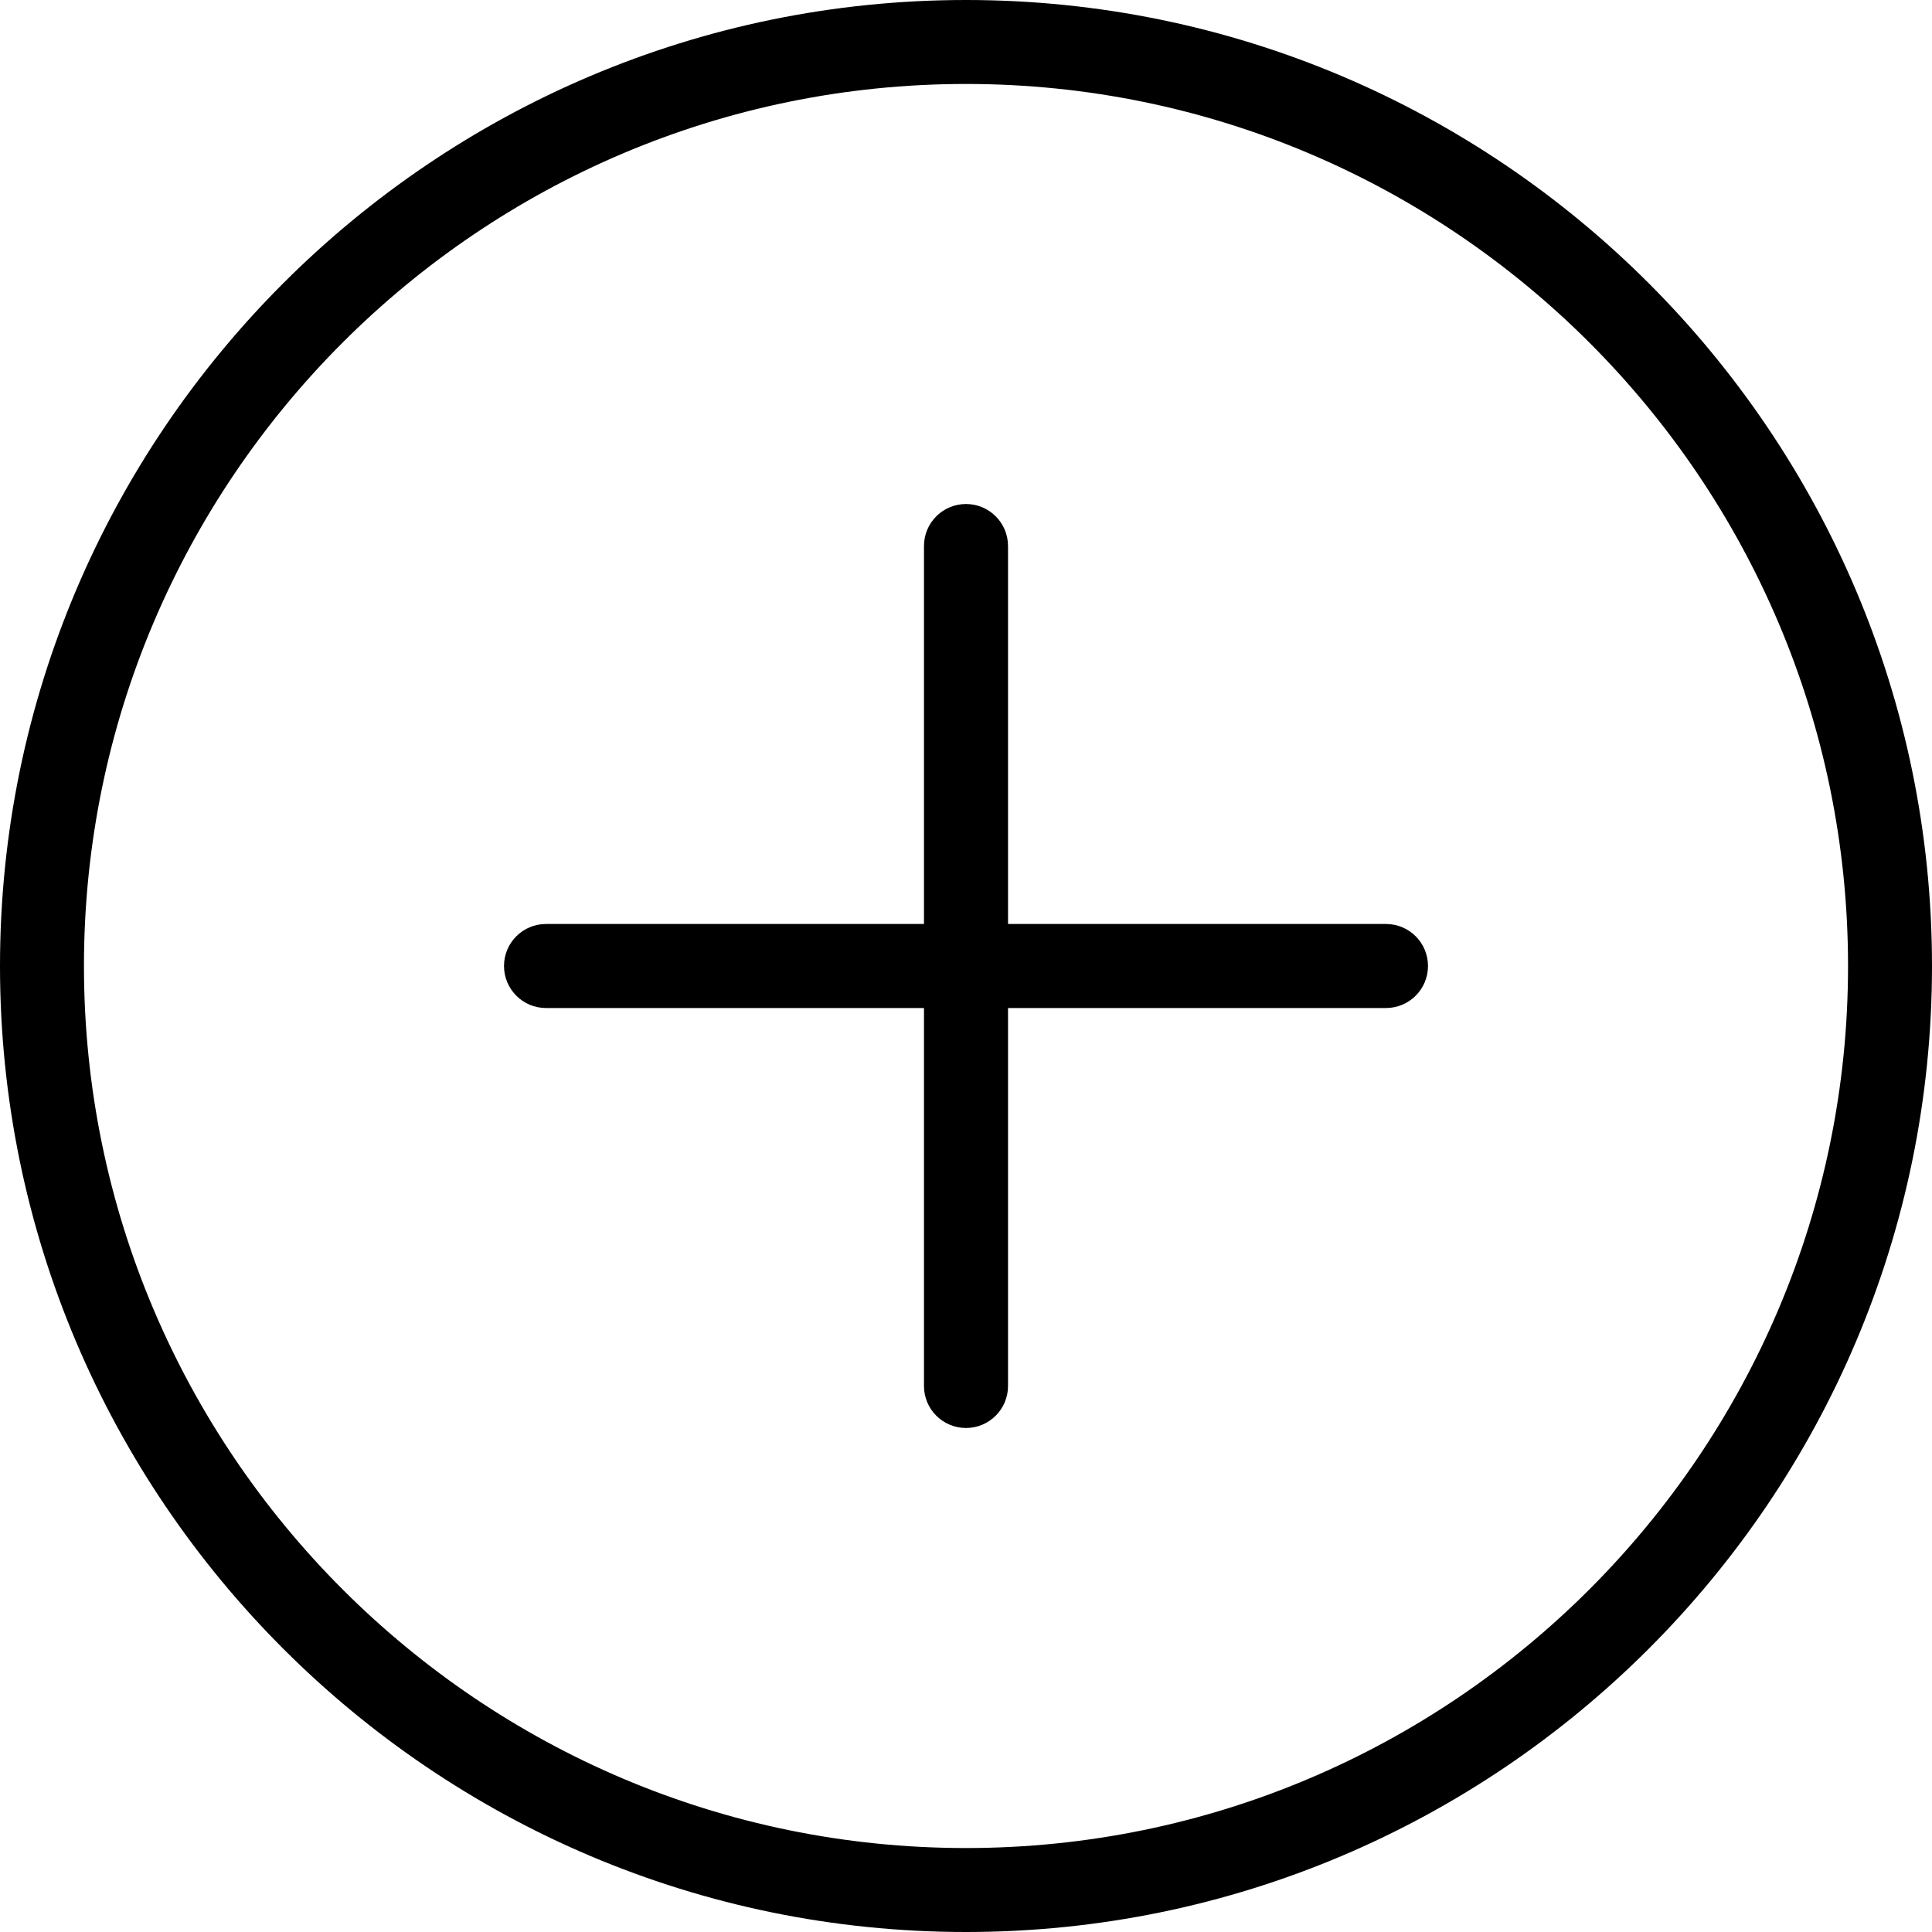 <svg xmlns="http://www.w3.org/2000/svg" xmlns:xlink="http://www.w3.org/1999/xlink" width="24" height="24" viewBox="0 0 24 24">
  <defs>
    <path id="eb-addcircle-a" d="M25.217,19.478 C25.505,19.478 25.739,19.711 25.739,20 C25.739,20.289 25.505,20.522 25.217,20.522 L20.522,20.522 L20.522,25.217 C20.522,25.506 20.288,25.739 20,25.739 C19.712,25.739 19.478,25.506 19.478,25.217 L19.478,20.522 L14.783,20.522 C14.495,20.522 14.261,20.289 14.261,20 C14.261,19.711 14.495,19.478 14.783,19.478 L19.478,19.478 L19.478,14.783 C19.478,14.494 19.712,14.261 20,14.261 C20.288,14.261 20.522,14.494 20.522,14.783 L20.522,19.478 L25.217,19.478 Z M20,8 C26.617,8 32,13.383 32,20 C32,26.617 26.617,32 20,32 C13.383,32 8,26.617 8,20 C8,13.383 13.383,8 20,8 Z M20,30.957 C26.042,30.957 30.957,26.041 30.957,20 C30.957,13.959 26.042,9.043 20,9.043 C13.958,9.043 9.043,13.959 9.043,20 C9.043,26.041 13.958,30.957 20,30.957 Z"/>
  </defs>
  <use transform="translate(-8 -8)" xlink:href="#eb-addcircle-a"/>
</svg>
